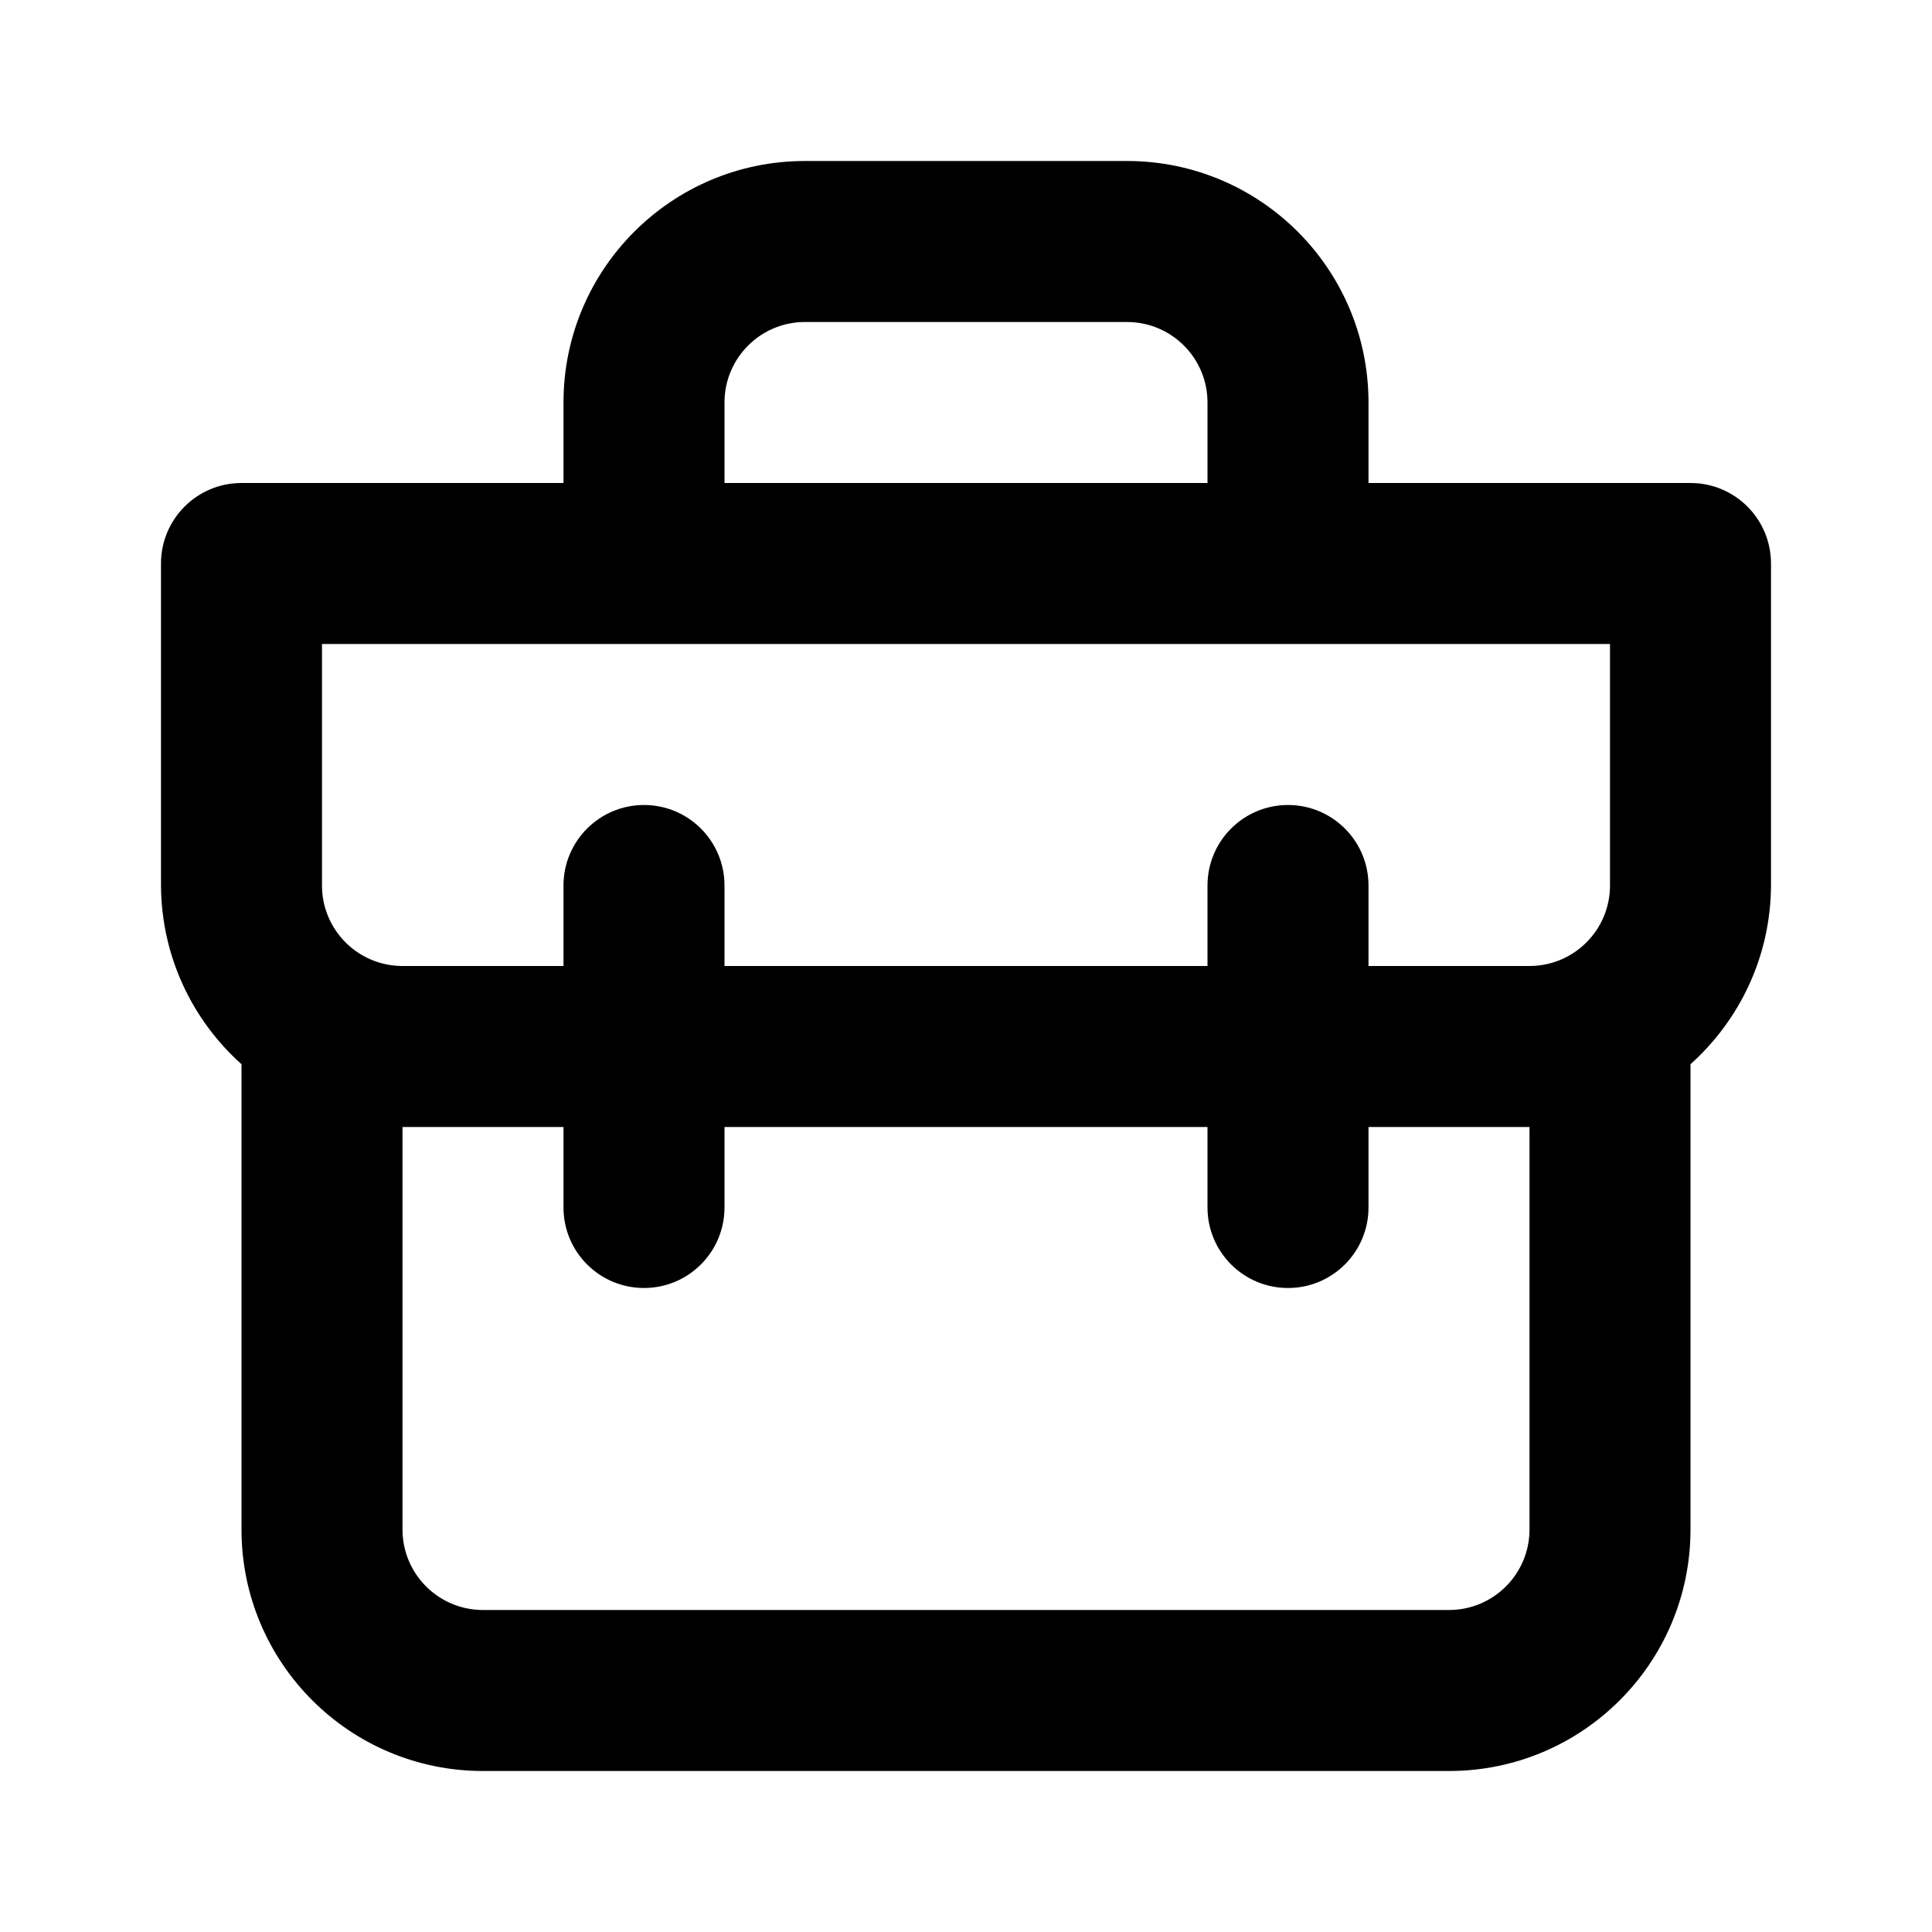 <!-- Generated by IcoMoon.io -->
<svg version="1.1" xmlns="http://www.w3.org/2000/svg" width="280" height="280" viewBox="0 0 280 280">
<title>ul-briefcase</title>
<path d="M245 70h-46.667v-11.667c0-19.33-15.67-35-35-35v0h-46.667c-19.33 0-35 15.67-35 35v0 11.667h-46.667c-6.443 0-11.667 5.223-11.667 11.667v0 46.667c0.057 10.281 4.538 19.504 11.634 25.871l0.033 0.029v67.433c0 19.33 15.67 35 35 35v0h140c19.33 0 35-15.67 35-35v0-67.433c7.129-6.396 11.61-15.619 11.667-25.89v-46.677c0-6.443-5.223-11.667-11.667-11.667v0zM105 58.333c0-6.443 5.223-11.667 11.667-11.667v0h46.667c6.443 0 11.667 5.223 11.667 11.667v0 11.667h-70zM221.667 221.667c0 6.443-5.223 11.667-11.667 11.667v0h-140c-6.443 0-11.667-5.223-11.667-11.667v0-58.333h23.333v11.667c0 6.443 5.223 11.667 11.667 11.667s11.667-5.223 11.667-11.667v0-11.667h70v11.667c0 6.443 5.223 11.667 11.667 11.667s11.667-5.223 11.667-11.667v0-11.667h23.333zM233.333 128.333c0 6.443-5.223 11.667-11.667 11.667v0h-23.333v-11.667c0-6.443-5.223-11.667-11.667-11.667s-11.667 5.223-11.667 11.667v0 11.667h-70v-11.667c0-6.443-5.223-11.667-11.667-11.667s-11.667 5.223-11.667 11.667v0 11.667h-23.333c-6.443 0-11.667-5.223-11.667-11.667v0-35h186.667z"></path>
</svg>
